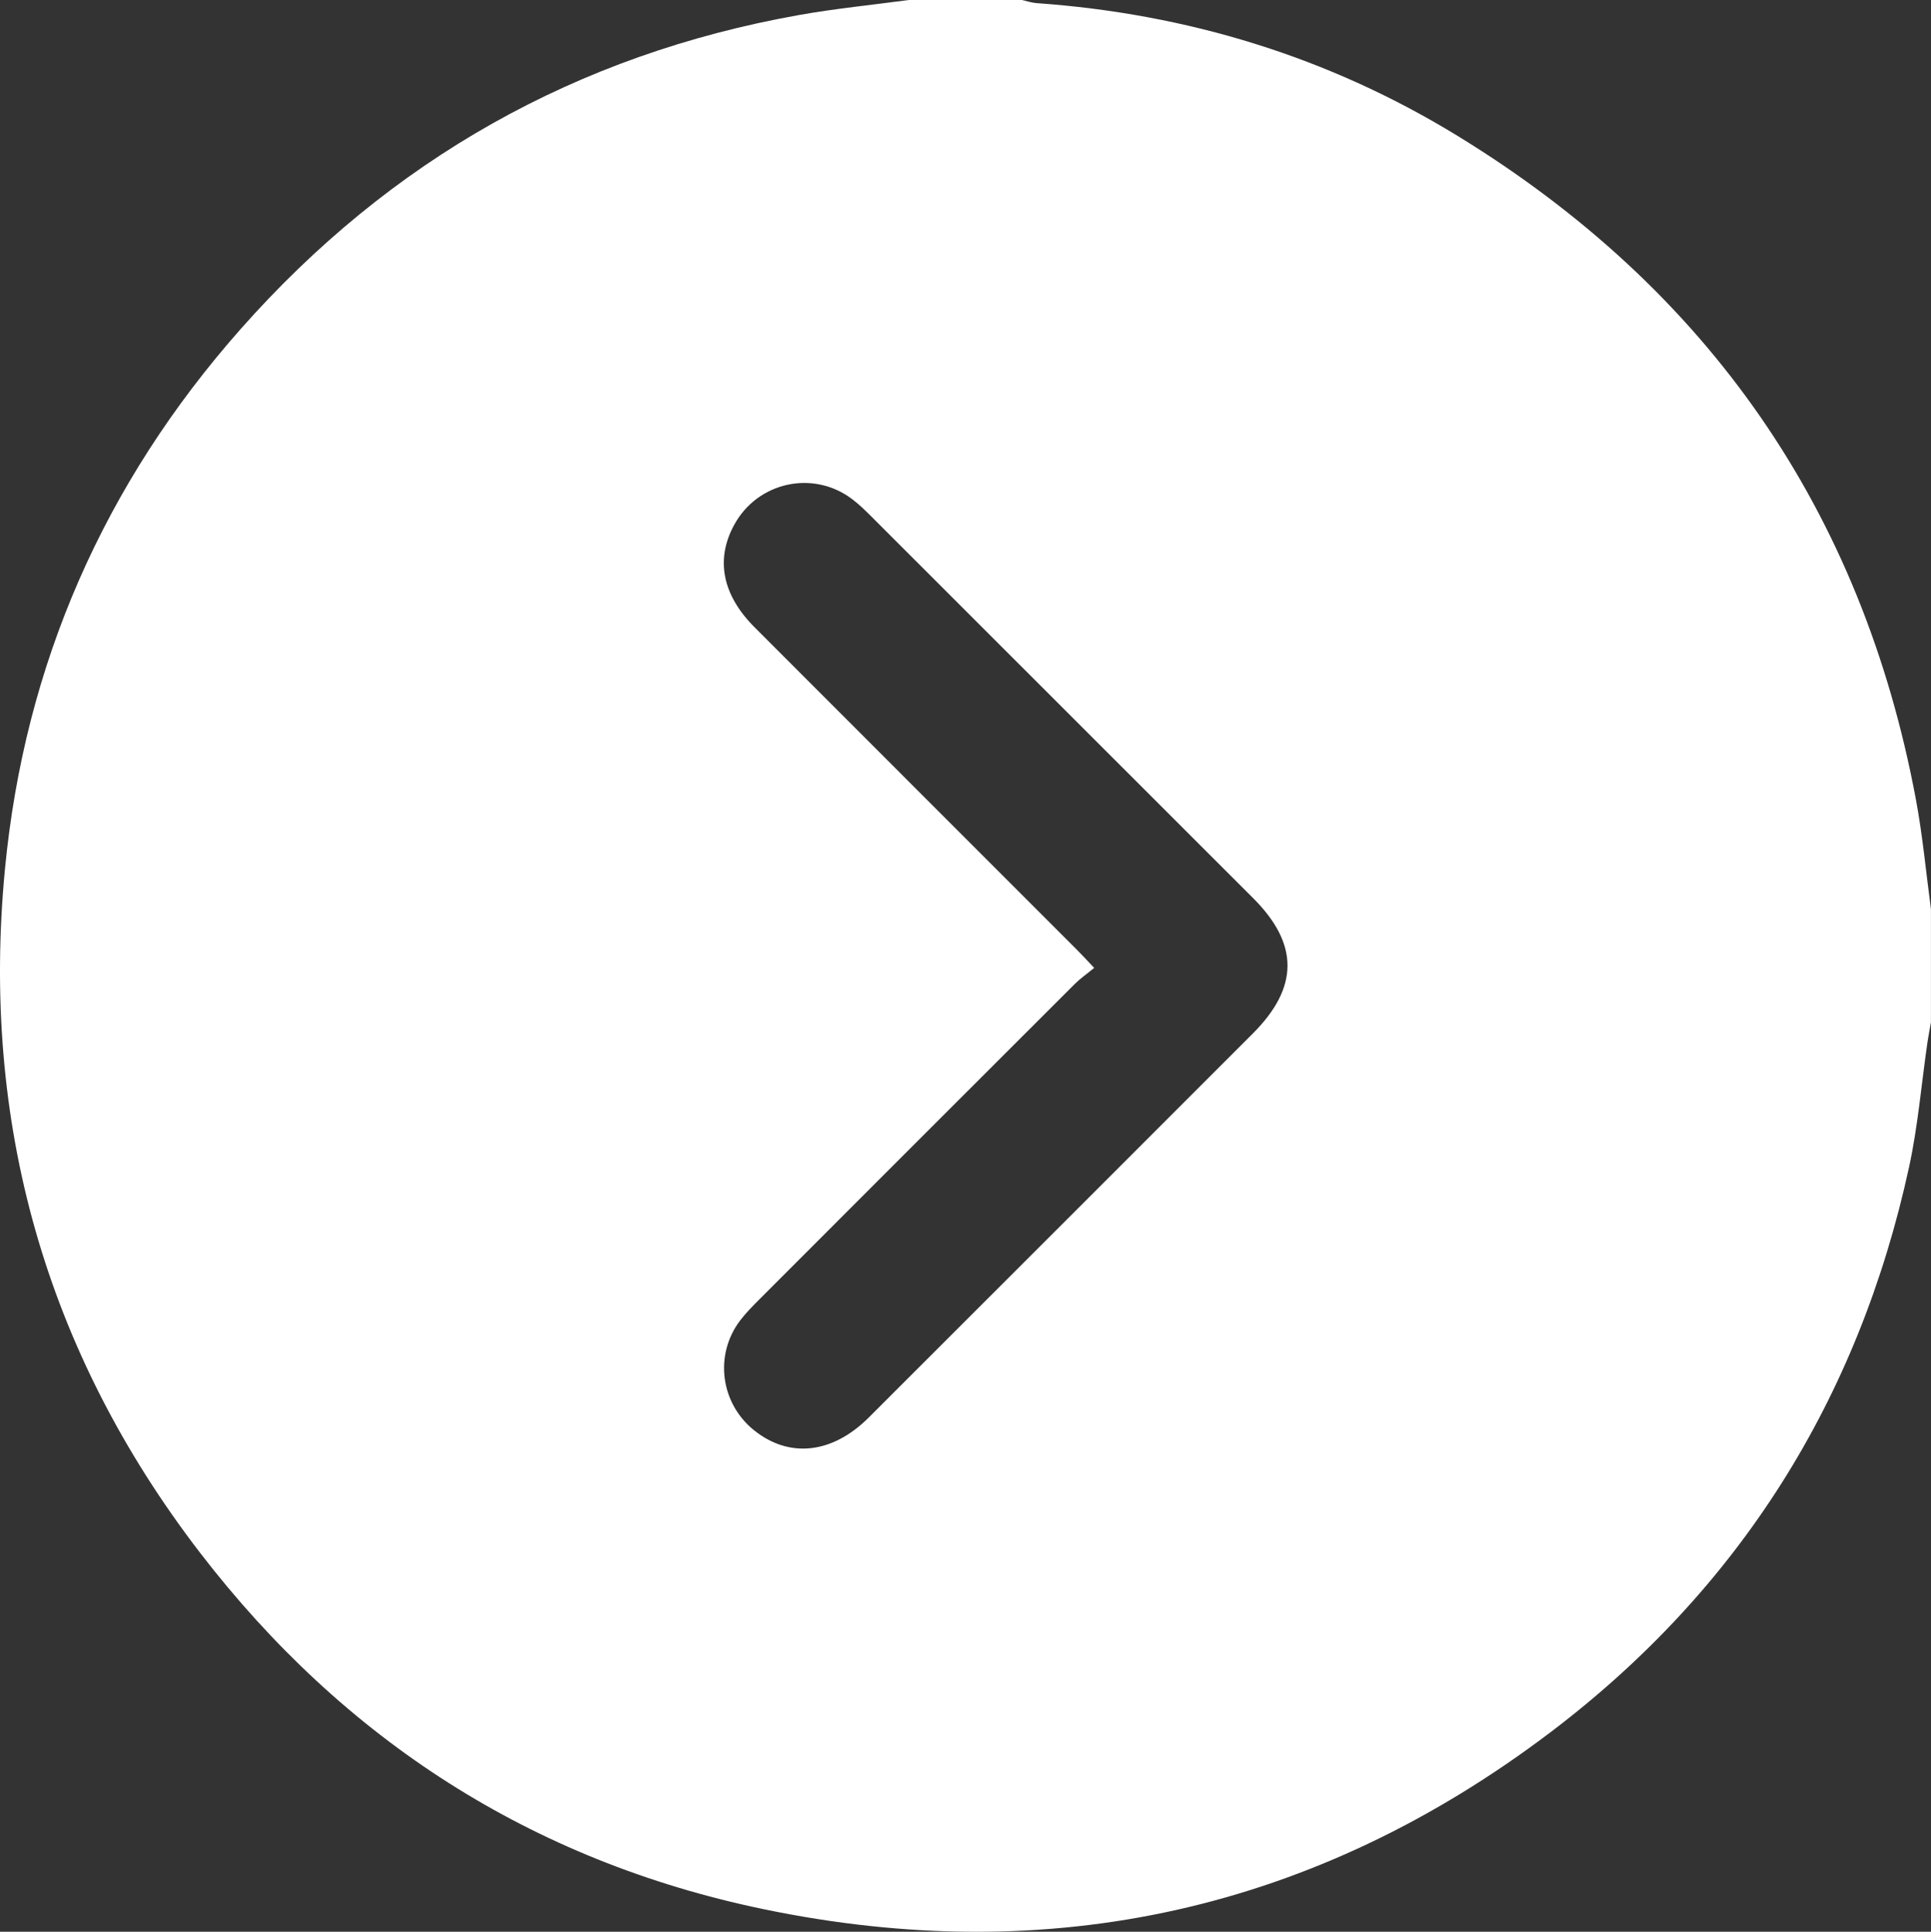 <?xml version="1.0" encoding="UTF-8"?>
<svg id="Layer_2" data-name="Layer 2" xmlns="http://www.w3.org/2000/svg" viewBox="0 0 408.76 408.87">
  <rect x="0" y="0" width="408.76" height="408.87" fill="#333333" stroke="none"/>
  <defs>
    <style>
      .cls-1 {
        fill: #fff;
        stroke-width: 0px;
      }
    </style>
  </defs>
  <g id="Layer_1-2" data-name="Layer 1">
    <path class="cls-1" d="M192.38,0c7.98,0,15.97,0,23.95,0,1.03.23,2.04.58,3.08.66,31.97,2.26,61.89,11.4,89.18,28.13,52.95,32.45,85.54,79.24,96.98,140.45,1.43,7.66,2.14,15.46,3.18,23.19v23.95c-.25,1.41-.53,2.82-.74,4.24-1.28,8.8-2.01,17.72-3.89,26.39-10.67,49.09-35.88,89.31-75.86,119.6-49.74,37.68-105.75,50.18-166.83,37.44-48.89-10.2-88.63-35.82-119.04-75.34C9.57,286.03-4.08,237.43,1.05,183.95c4.16-43.34,20.99-81.6,49.86-114.27C82.57,33.87,122,11.57,169.14,3.18c7.69-1.37,15.49-2.14,23.24-3.18ZM231.64,204.85c-1.62,1.33-2.95,2.25-4.08,3.37-22.31,22.27-44.6,44.57-66.88,66.87-1.41,1.41-2.82,2.84-4.02,4.42-5.5,7.28-4.16,17.5,2.96,23.22,7.45,5.98,16.56,5.01,24.28-2.7,27.11-27.07,54.2-54.16,81.28-81.25,9.78-9.78,9.82-18.95.1-28.67-26.9-26.9-53.81-53.8-80.72-80.68-1.31-1.31-2.65-2.63-4.13-3.75-8.26-6.29-20.05-3.71-25.02,5.42-3.98,7.29-2.53,14.8,4.29,21.64,22.75,22.78,45.52,45.53,68.28,68.3,1.02,1.02,1.99,2.08,3.64,3.82Z"/>
  </g>
</svg>